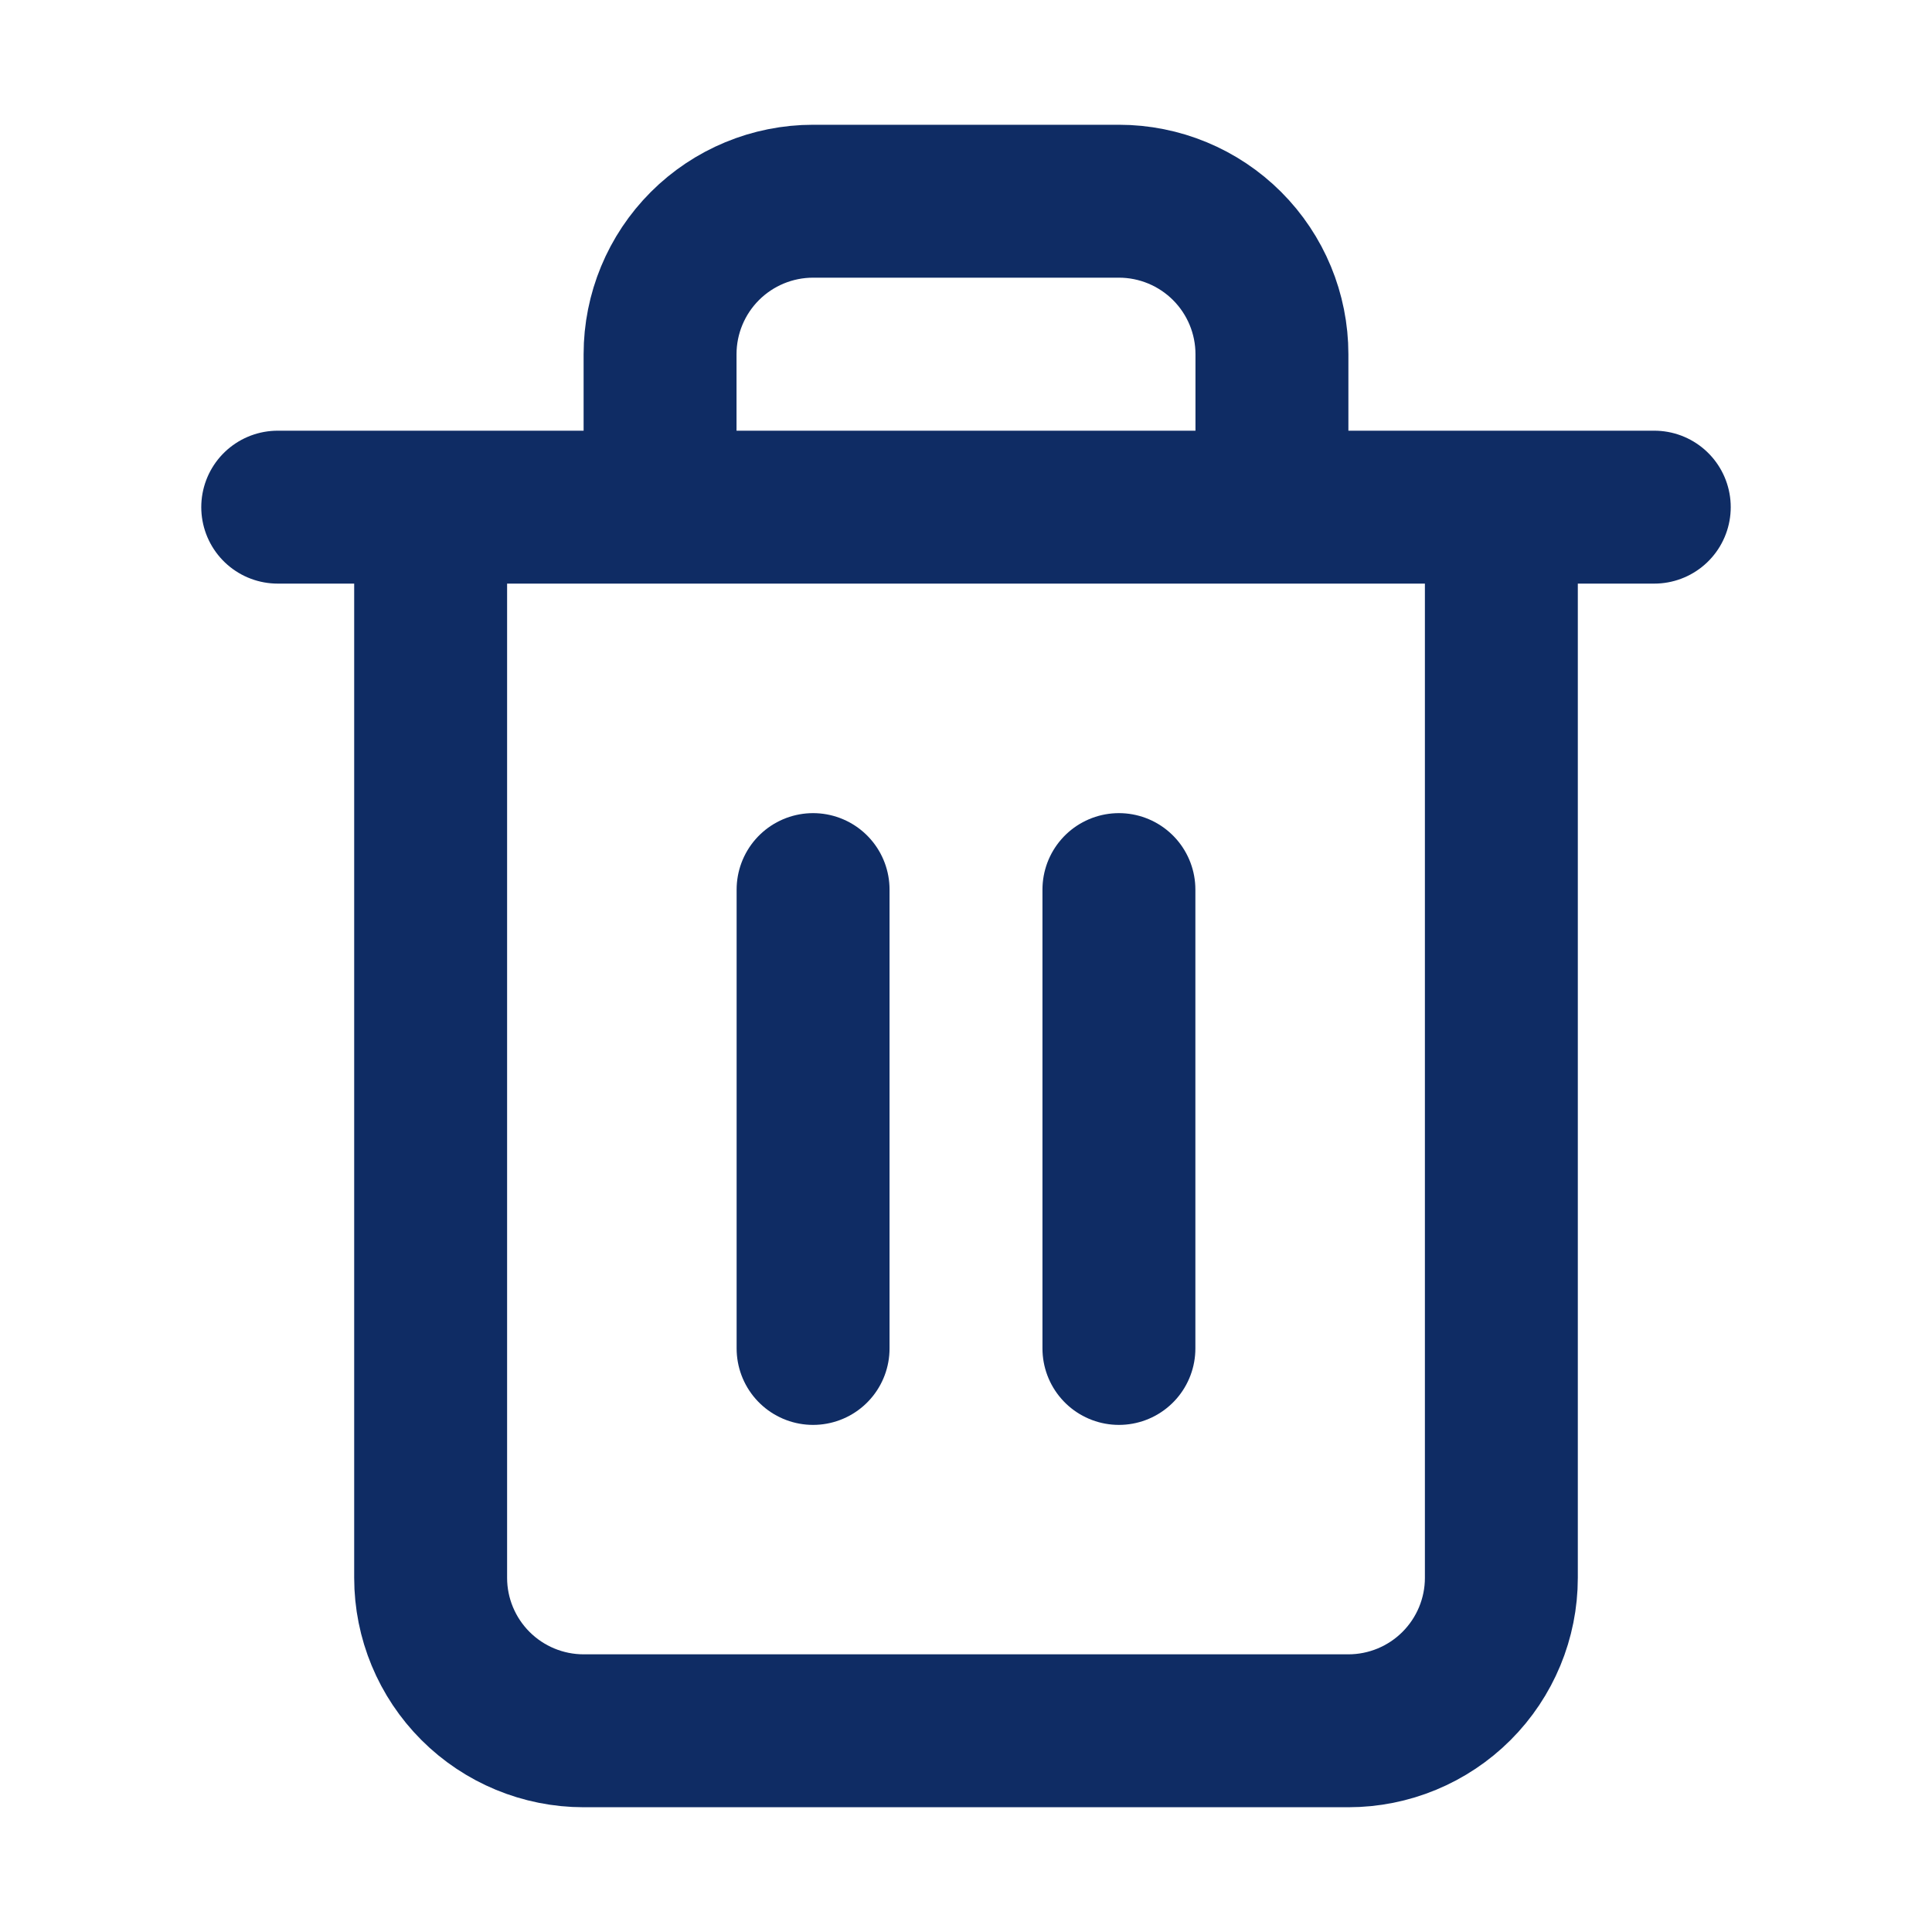 <svg width="20" height="20" viewBox="0 0 20 20" fill="none" xmlns="http://www.w3.org/2000/svg">
<path d="M2.875 5.25H4.458M4.458 5.25H17.125M4.458 5.25V16.334C4.458 16.753 4.625 17.156 4.922 17.453C5.219 17.75 5.622 17.917 6.042 17.917H13.958C14.378 17.917 14.781 17.75 15.078 17.453C15.375 17.156 15.542 16.753 15.542 16.334V5.25H4.458ZM6.833 5.25V3.667C6.833 3.247 7 2.844 7.297 2.547C7.594 2.25 7.997 2.083 8.417 2.083H11.583C12.003 2.083 12.406 2.25 12.703 2.547C13 2.844 13.167 3.247 13.167 3.667V5.25M8.417 9.209V13.959M11.583 9.209V13.959" stroke="#0F2C64" stroke-width="1.583" stroke-linecap="round" stroke-linejoin="round"/>
</svg>
